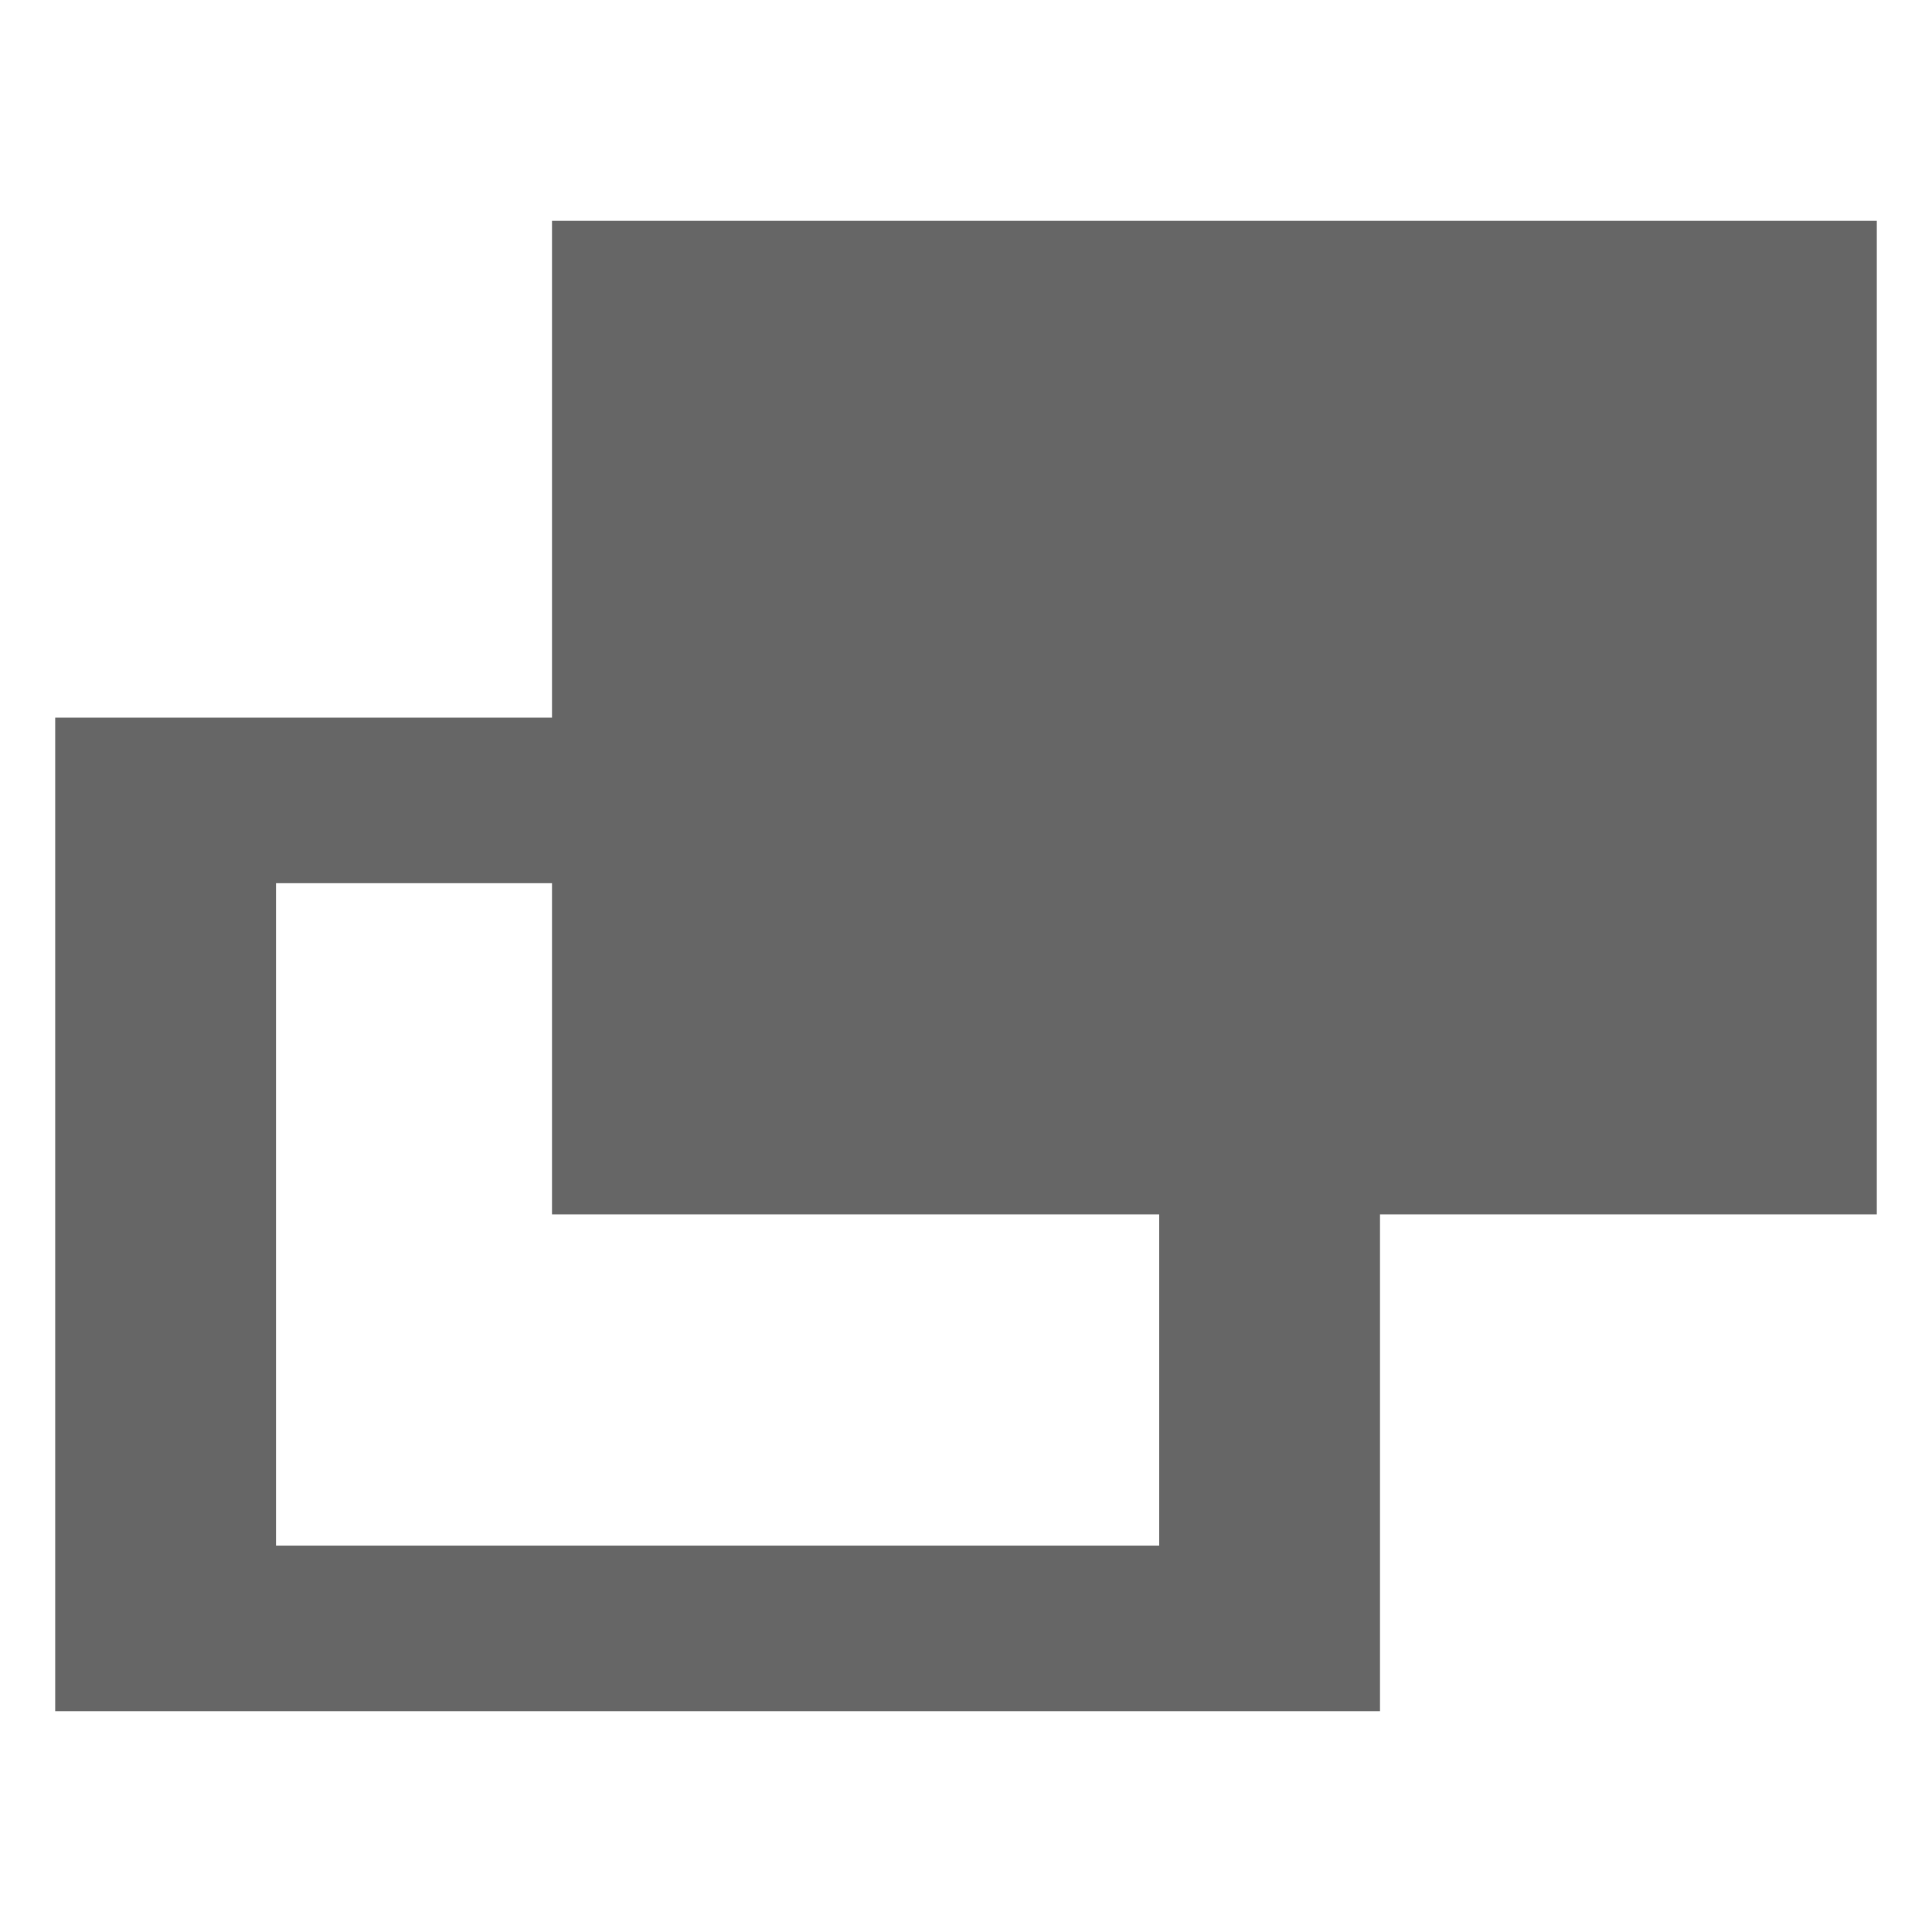<svg width="70" height="70" viewBox="0 0 70 70" fill="none"
  xmlns="http://www.w3.org/2000/svg">
  <path fill-rule="evenodd" clip-rule="evenodd" d="M68 8H20V26H2V62H50V44H68V8ZM20 32V44H42V56H10V32H20Z" fill="#666666"/>
</svg>
